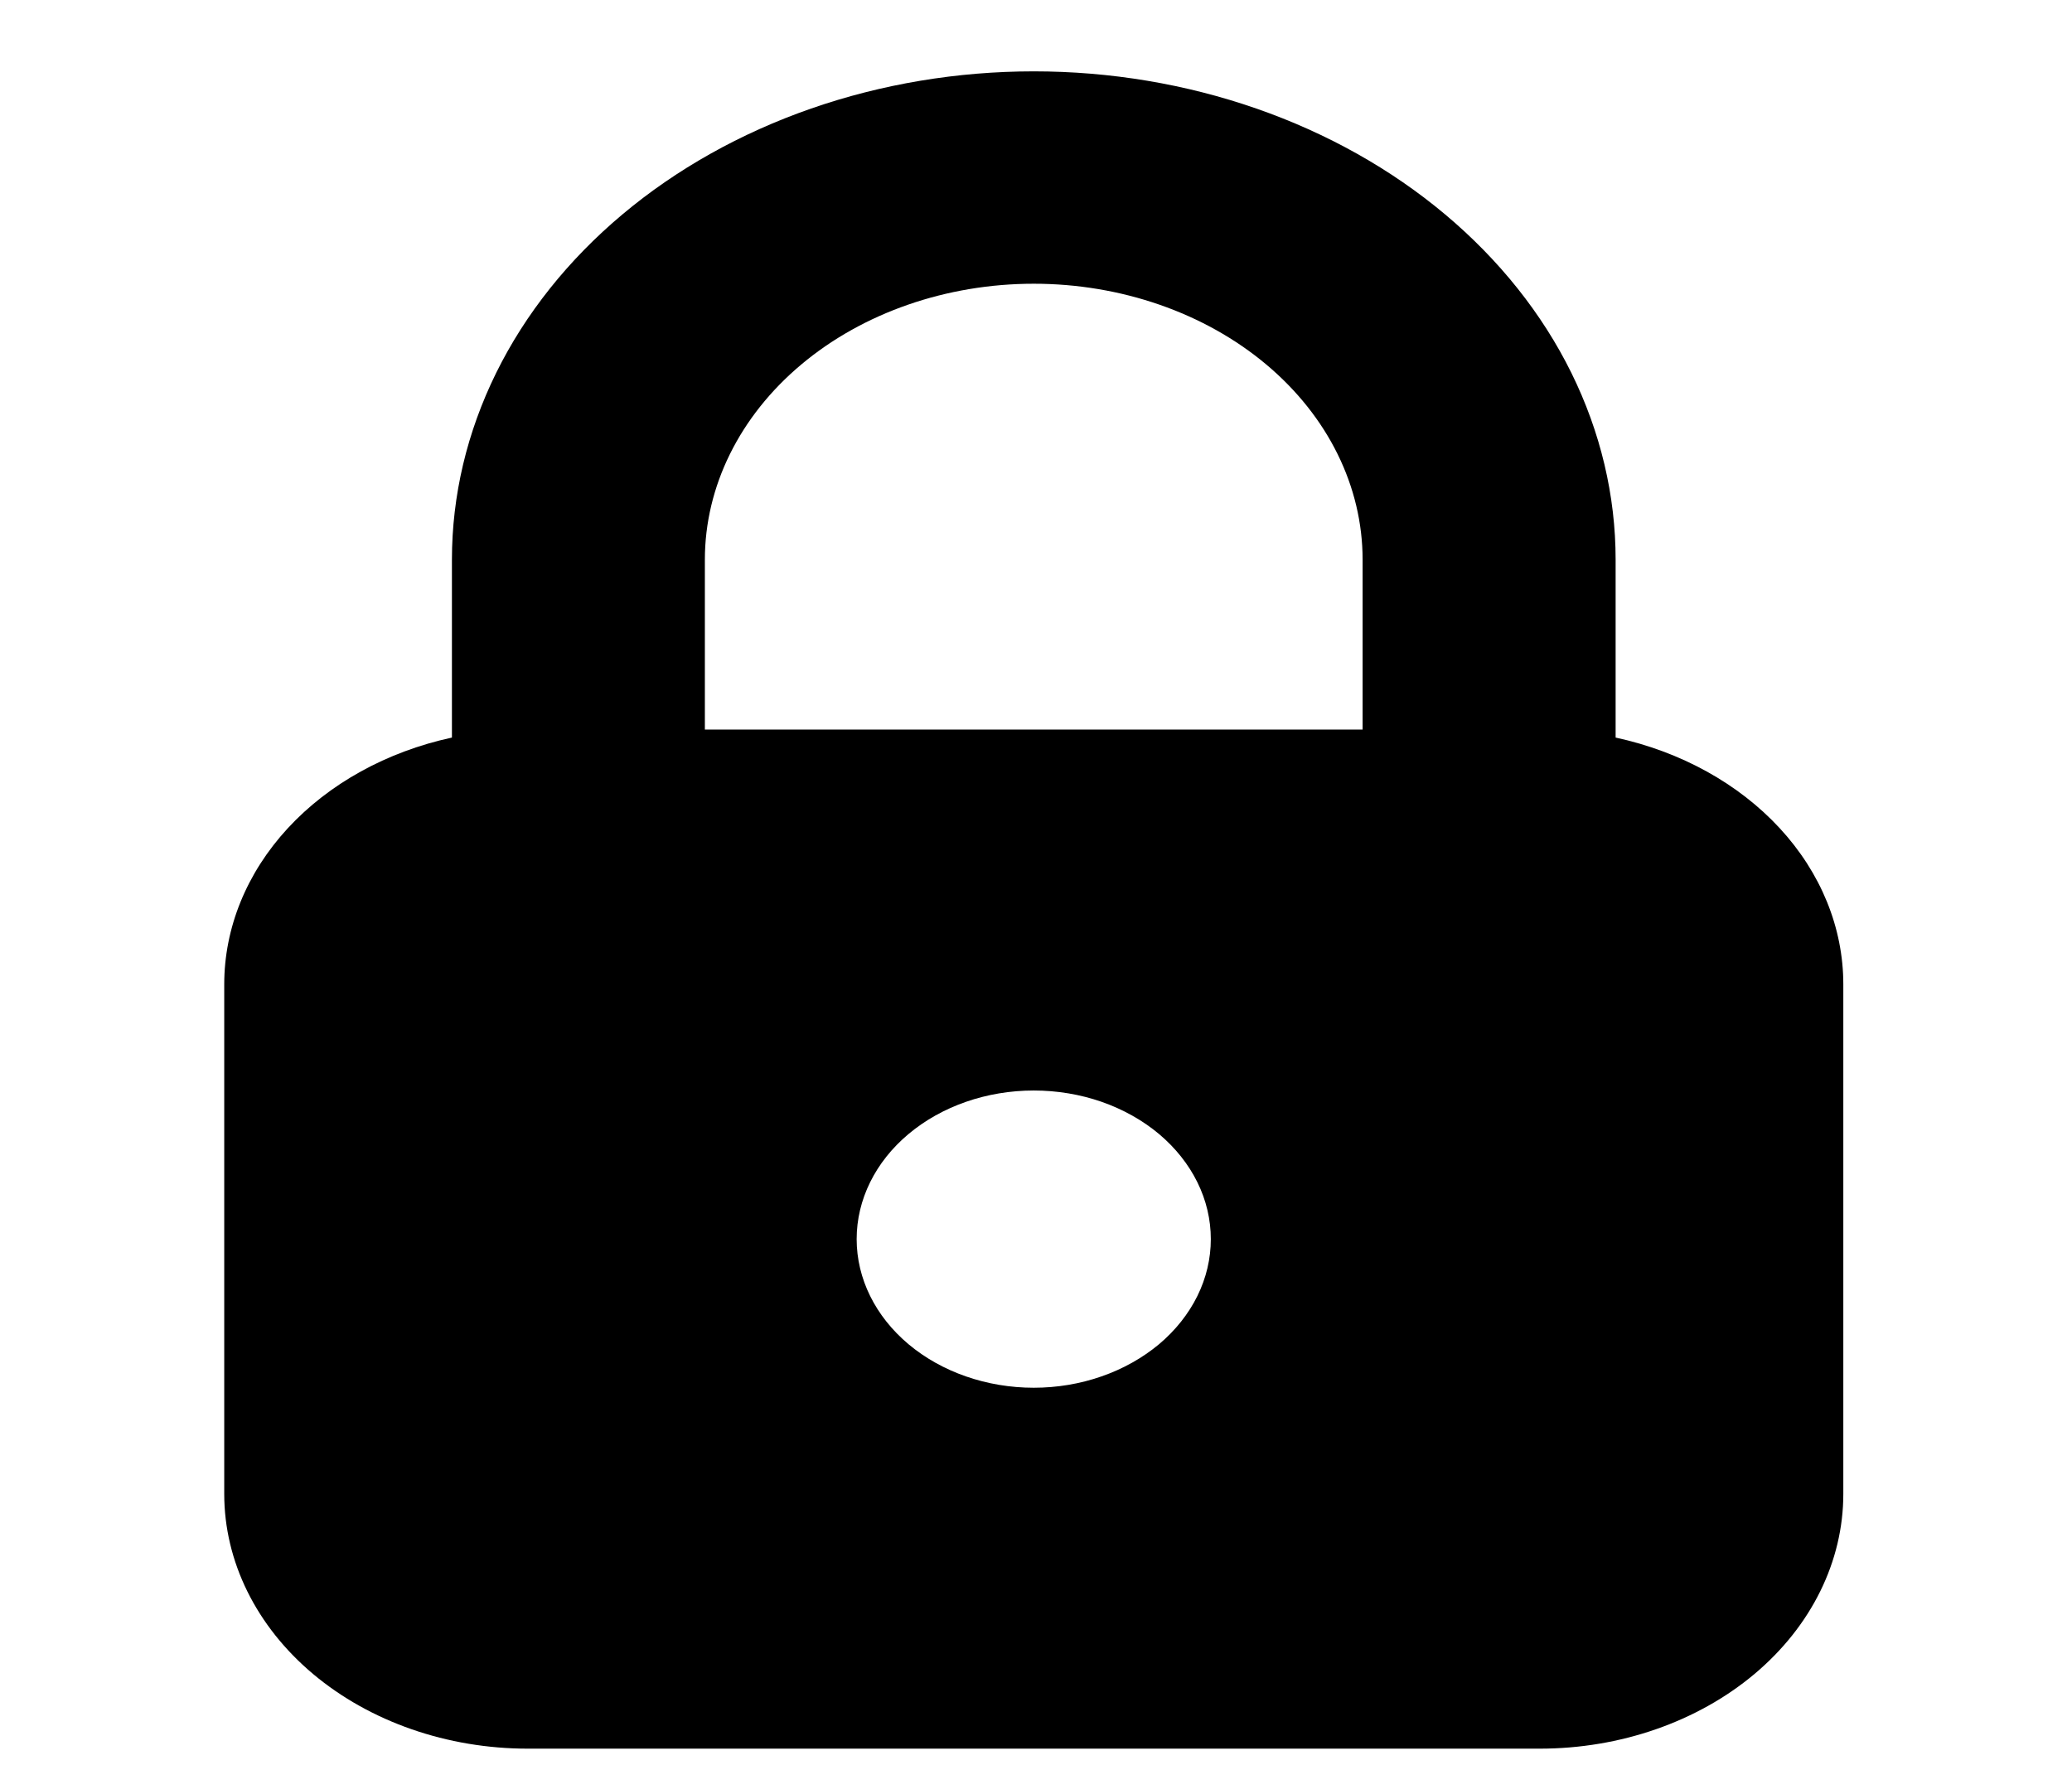 <svg width="27" height="23" viewBox="0 0 27 23" fill="none" xmlns="http://www.w3.org/2000/svg">
<g clip-path="url(#clip0_1_27)">
<path fill-rule="evenodd" clip-rule="evenodd" d="M9.185 7.295C9.185 6.341 9.637 5.426 10.441 4.751C11.244 4.077 12.334 3.698 13.471 3.698C14.607 3.698 15.698 4.077 16.501 4.751C17.305 5.426 17.756 6.341 17.756 7.295V9.509H9.185V7.295ZM5.889 9.613V7.295C5.889 6.459 6.085 5.632 6.466 4.859C6.847 4.087 7.406 3.386 8.11 2.795C8.814 2.204 9.65 1.735 10.569 1.415C11.489 1.095 12.475 0.93 13.471 0.93C14.467 0.93 15.453 1.095 16.372 1.415C17.292 1.735 18.128 2.204 18.832 2.795C19.536 3.386 20.095 4.087 20.476 4.859C20.857 5.632 21.053 6.459 21.053 7.295V9.613C21.902 9.797 22.655 10.213 23.192 10.795C23.729 11.377 24.02 12.093 24.02 12.829V19.471C24.02 20.351 23.603 21.196 22.861 21.819C22.119 22.441 21.113 22.791 20.064 22.791H6.878C5.829 22.791 4.823 22.441 4.081 21.819C3.339 21.196 2.922 20.351 2.922 19.471V12.829C2.922 12.093 3.213 11.377 3.75 10.795C4.287 10.213 5.04 9.797 5.889 9.613ZM13.471 14.213C13.774 14.213 14.074 14.263 14.354 14.36C14.634 14.458 14.888 14.6 15.103 14.78C15.317 14.96 15.487 15.174 15.603 15.409C15.719 15.644 15.778 15.896 15.778 16.15C15.778 16.404 15.719 16.656 15.603 16.891C15.487 17.126 15.317 17.34 15.103 17.52C14.888 17.699 14.634 17.842 14.354 17.939C14.074 18.037 13.774 18.087 13.471 18.087C12.859 18.087 12.272 17.883 11.839 17.52C11.406 17.156 11.163 16.664 11.163 16.15C11.163 15.636 11.406 15.143 11.839 14.78C12.272 14.417 12.859 14.213 13.471 14.213Z" fill="black"/>
</g>
<defs>
<clipPath id="clip0_1_27">
<rect width="26.372" height="22.137" fill="white" transform="translate(0.285 0.654)"/>
</clipPath>
</defs>
</svg>

